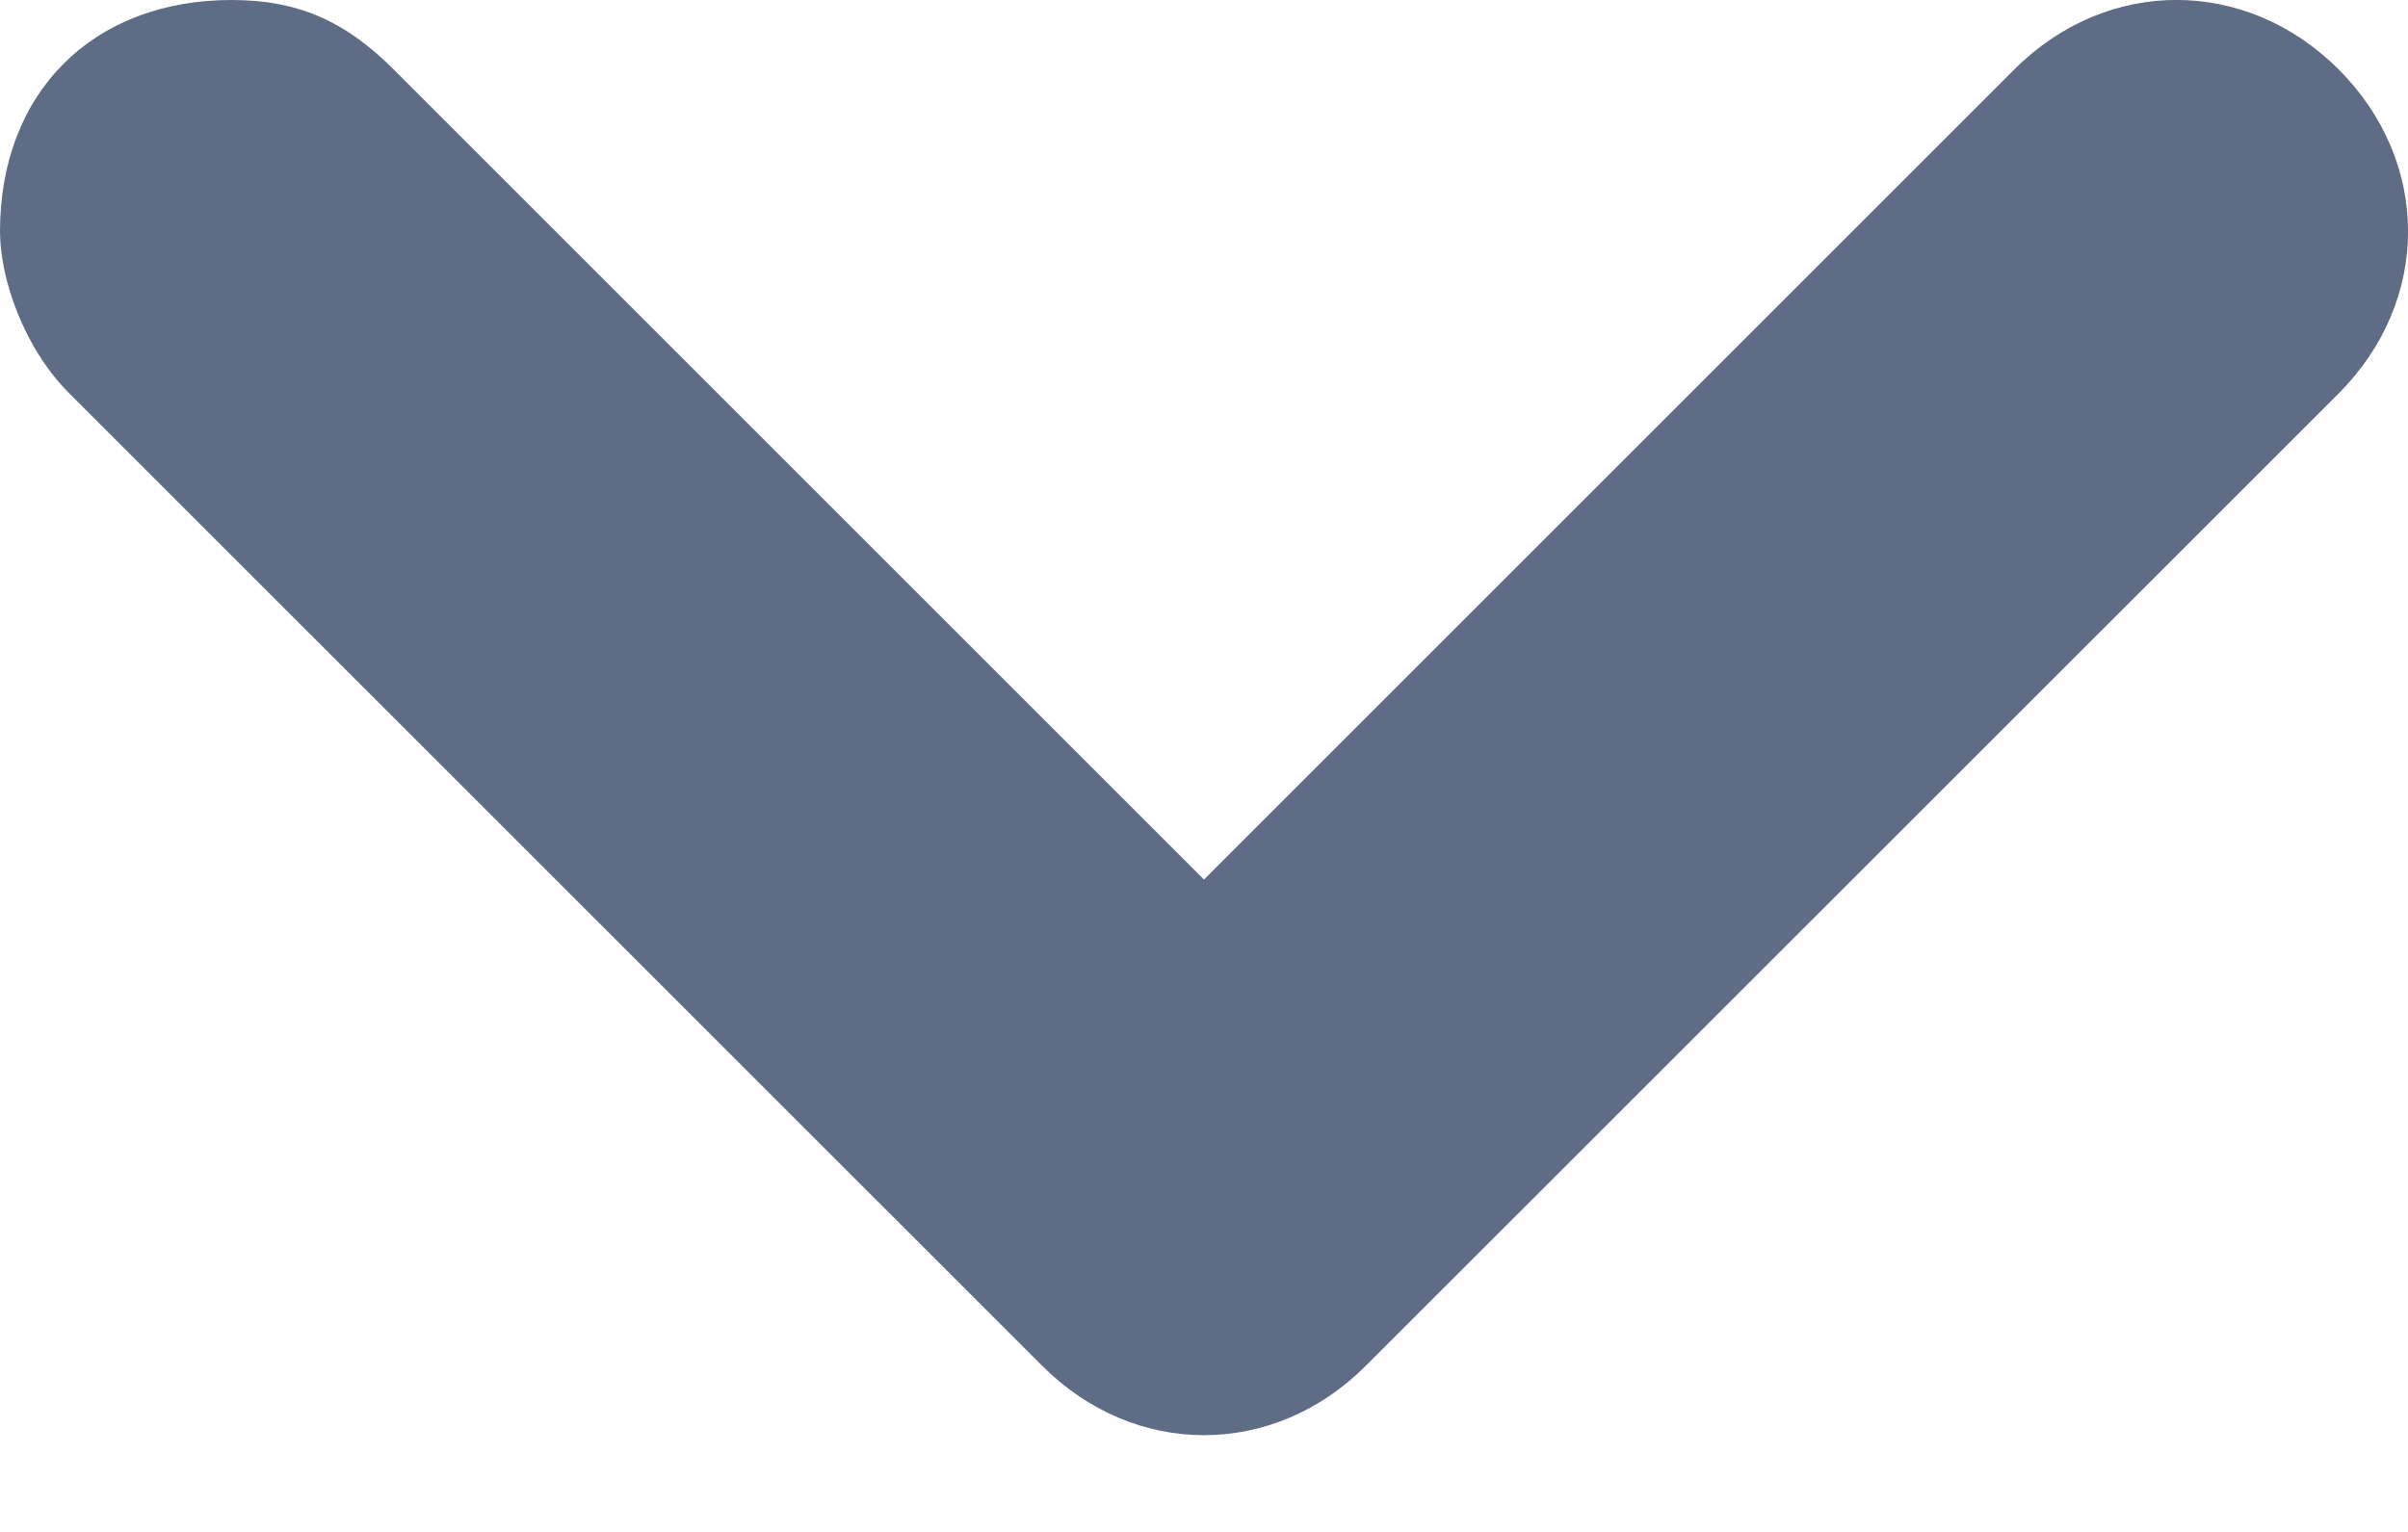 <svg width="11" height="7" viewBox="0 0 11 7" fill="none" xmlns="http://www.w3.org/2000/svg">
<path d="M-0 1.058C-0 0.423 0.423 -4.62336e-07 1.058 -4.34596e-07C1.375 -4.20726e-07 1.586 0.106 1.798 0.317L5.5 4.019L9.202 0.317C9.625 -0.106 10.26 -0.106 10.683 0.317C11.106 0.74 11.106 1.375 10.683 1.798L6.24 6.24C5.817 6.664 5.183 6.664 4.76 6.24L0.317 1.798C0.106 1.587 -0 1.269 -0 1.058Z" fill="#5F6C86"/>
</svg>
